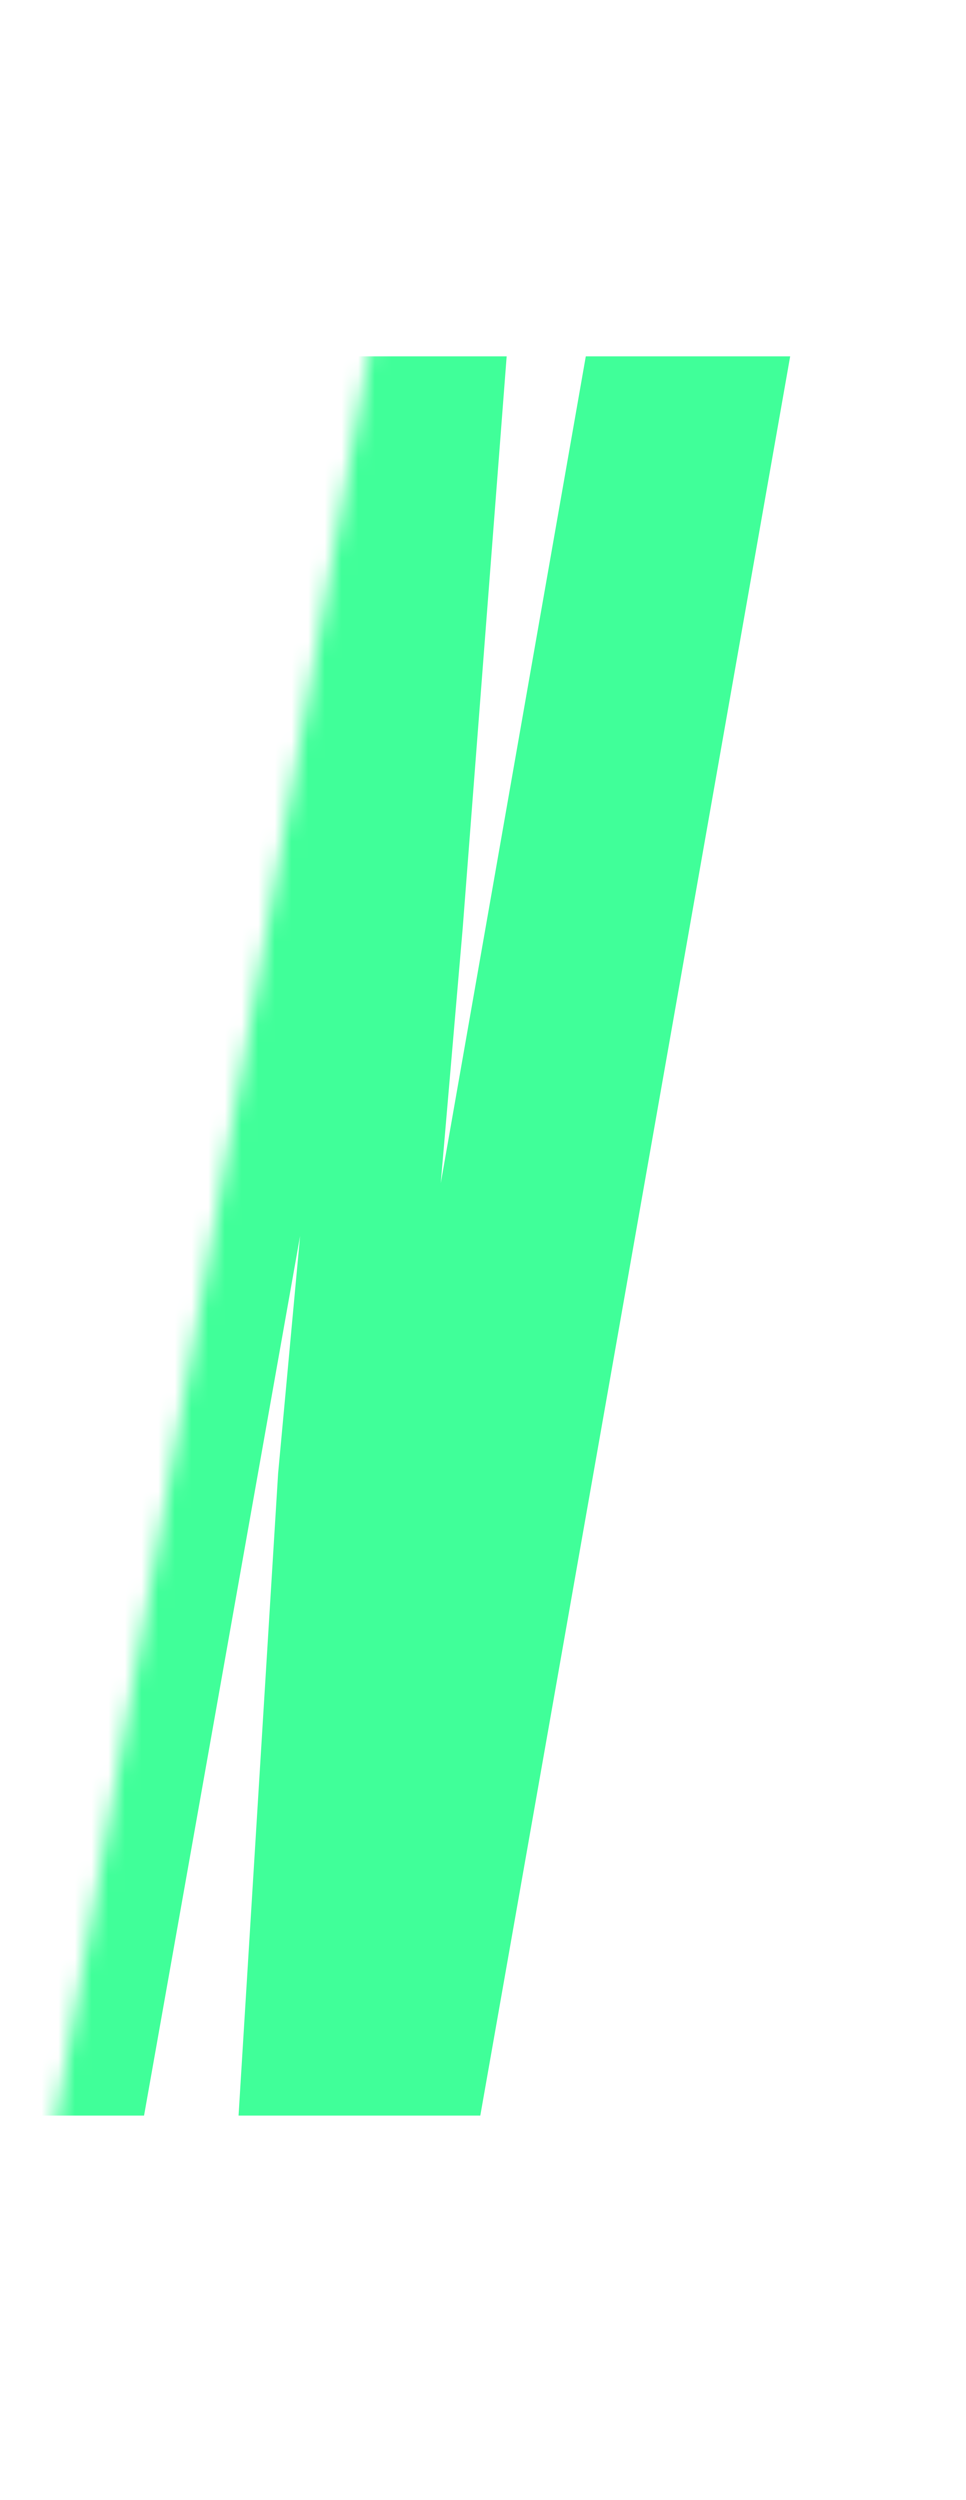 <svg width="58" height="150" viewBox="0 0 58 150" fill="none" xmlns="http://www.w3.org/2000/svg">
<mask id="mask0_907_5200" style="mask-type:alpha" maskUnits="userSpaceOnUse" x="0" y="0" width="58" height="150">
<rect x="25.82" y="0.531" width="32.633" height="145.218" transform="rotate(10.055 25.82 0.531)" fill="#D9D9D9"/>
</mask>
<g mask="url(#mask0_907_5200)">
<path d="M-131.837 33.655H-141.469L-147.407 67.039H-140.414L-142.657 79.442H-149.65L-157.963 126.945H-170.367L-151.762 21.383H-129.726L-131.837 33.655ZM-127.023 126.945L-125.835 112.826H-135.995L-139.954 126.945H-152.358L-120.689 21.383H-108.153L-114.619 126.945H-127.023ZM-132.565 100.555H-125.043L-122.272 66.379L-120.821 56.351L-122.932 66.379L-132.565 100.555ZM-99.559 127.869C-103.078 127.869 -105.937 126.945 -108.136 125.098C-110.247 123.163 -111.303 120.656 -111.303 117.577C-111.303 117.137 -111.215 116.389 -111.039 115.333L-106.948 91.582L-94.149 87.492L-99.031 115.202V115.465C-99.031 116.345 -98.547 116.785 -97.58 116.785C-96.524 116.785 -95.864 116.257 -95.6 115.202L-92.566 97.916C-92.39 96.508 -92.302 95.409 -92.302 94.617C-92.302 92.242 -92.566 89.603 -93.093 86.7C-93.621 83.797 -94.413 80.146 -95.469 75.748C-97.932 65.895 -99.163 57.978 -99.163 51.996C-99.163 49.357 -98.987 46.982 -98.635 44.871L-96.788 34.447C-96.172 30.488 -94.281 27.189 -91.114 24.55C-87.859 21.823 -84.209 20.46 -80.162 20.46C-76.643 20.46 -73.784 21.559 -71.585 23.759C-69.386 25.87 -68.286 28.597 -68.286 31.94C-68.286 32.555 -68.374 33.391 -68.55 34.447L-72.377 56.219L-85.176 60.177L-80.558 34.447C-80.47 33.743 -80.602 33.215 -80.954 32.863C-81.218 32.511 -81.657 32.335 -82.273 32.335C-82.889 32.335 -83.461 32.511 -83.989 32.863C-84.428 33.215 -84.692 33.743 -84.78 34.447L-86.628 44.871C-86.892 46.454 -87.024 48.126 -87.024 49.885C-87.024 52.788 -86.76 55.867 -86.232 59.122C-85.616 62.289 -84.736 66.247 -83.593 70.998C-82.361 76.276 -81.482 80.41 -80.954 83.401C-80.426 86.392 -80.162 89.339 -80.162 92.242C-80.162 94.353 -80.338 96.244 -80.69 97.916L-83.725 115.333C-84.341 118.94 -86.188 121.931 -89.267 124.306C-92.258 126.681 -95.689 127.869 -99.559 127.869ZM-46.069 21.383H-33.665L-52.271 126.945H-64.674L-56.361 79.442H-61.639L-69.952 126.945H-82.356L-63.751 21.383H-51.347L-59.396 67.171H-54.118L-46.069 21.383ZM-49.625 126.945L-31.02 21.383H-18.617L-37.222 126.945H-49.625ZM-1.429 20.46C2.09 20.46 4.949 21.515 7.148 23.627C9.347 25.65 10.447 28.333 10.447 31.676C10.447 32.203 10.359 33.083 10.183 34.315L-3.936 114.278C-4.64 118.412 -6.707 121.799 -10.138 124.438C-13.129 126.725 -16.471 127.869 -20.166 127.869C-23.773 127.869 -26.72 126.857 -29.007 124.834C-31.294 122.723 -32.438 119.996 -32.438 116.653C-32.438 116.125 -32.35 115.334 -32.174 114.278L-18.055 34.315C-17.351 30.356 -15.416 27.057 -12.249 24.418C-9.082 21.779 -5.475 20.46 -1.429 20.46ZM-2.088 33.787C-2.088 33.347 -2.22 32.995 -2.484 32.731C-2.748 32.467 -3.1 32.335 -3.54 32.335C-4.068 32.335 -4.552 32.511 -4.991 32.863C-5.343 33.215 -5.563 33.699 -5.651 34.315L-19.77 114.278V114.542C-19.77 114.894 -19.638 115.202 -19.374 115.465C-19.022 115.729 -18.627 115.861 -18.187 115.861C-17.747 115.861 -17.351 115.729 -16.999 115.465C-16.559 115.202 -16.295 114.806 -16.207 114.278L-2.088 34.315V33.787ZM35.172 21.383H47.443L28.838 126.945H14.323L16.698 88.415L18.018 74.164L8.649 126.945H-3.622L14.983 21.383H30.421L27.782 55.691L26.463 70.998L35.172 21.383Z" fill="#40FF99"/>
</g>
</svg>

